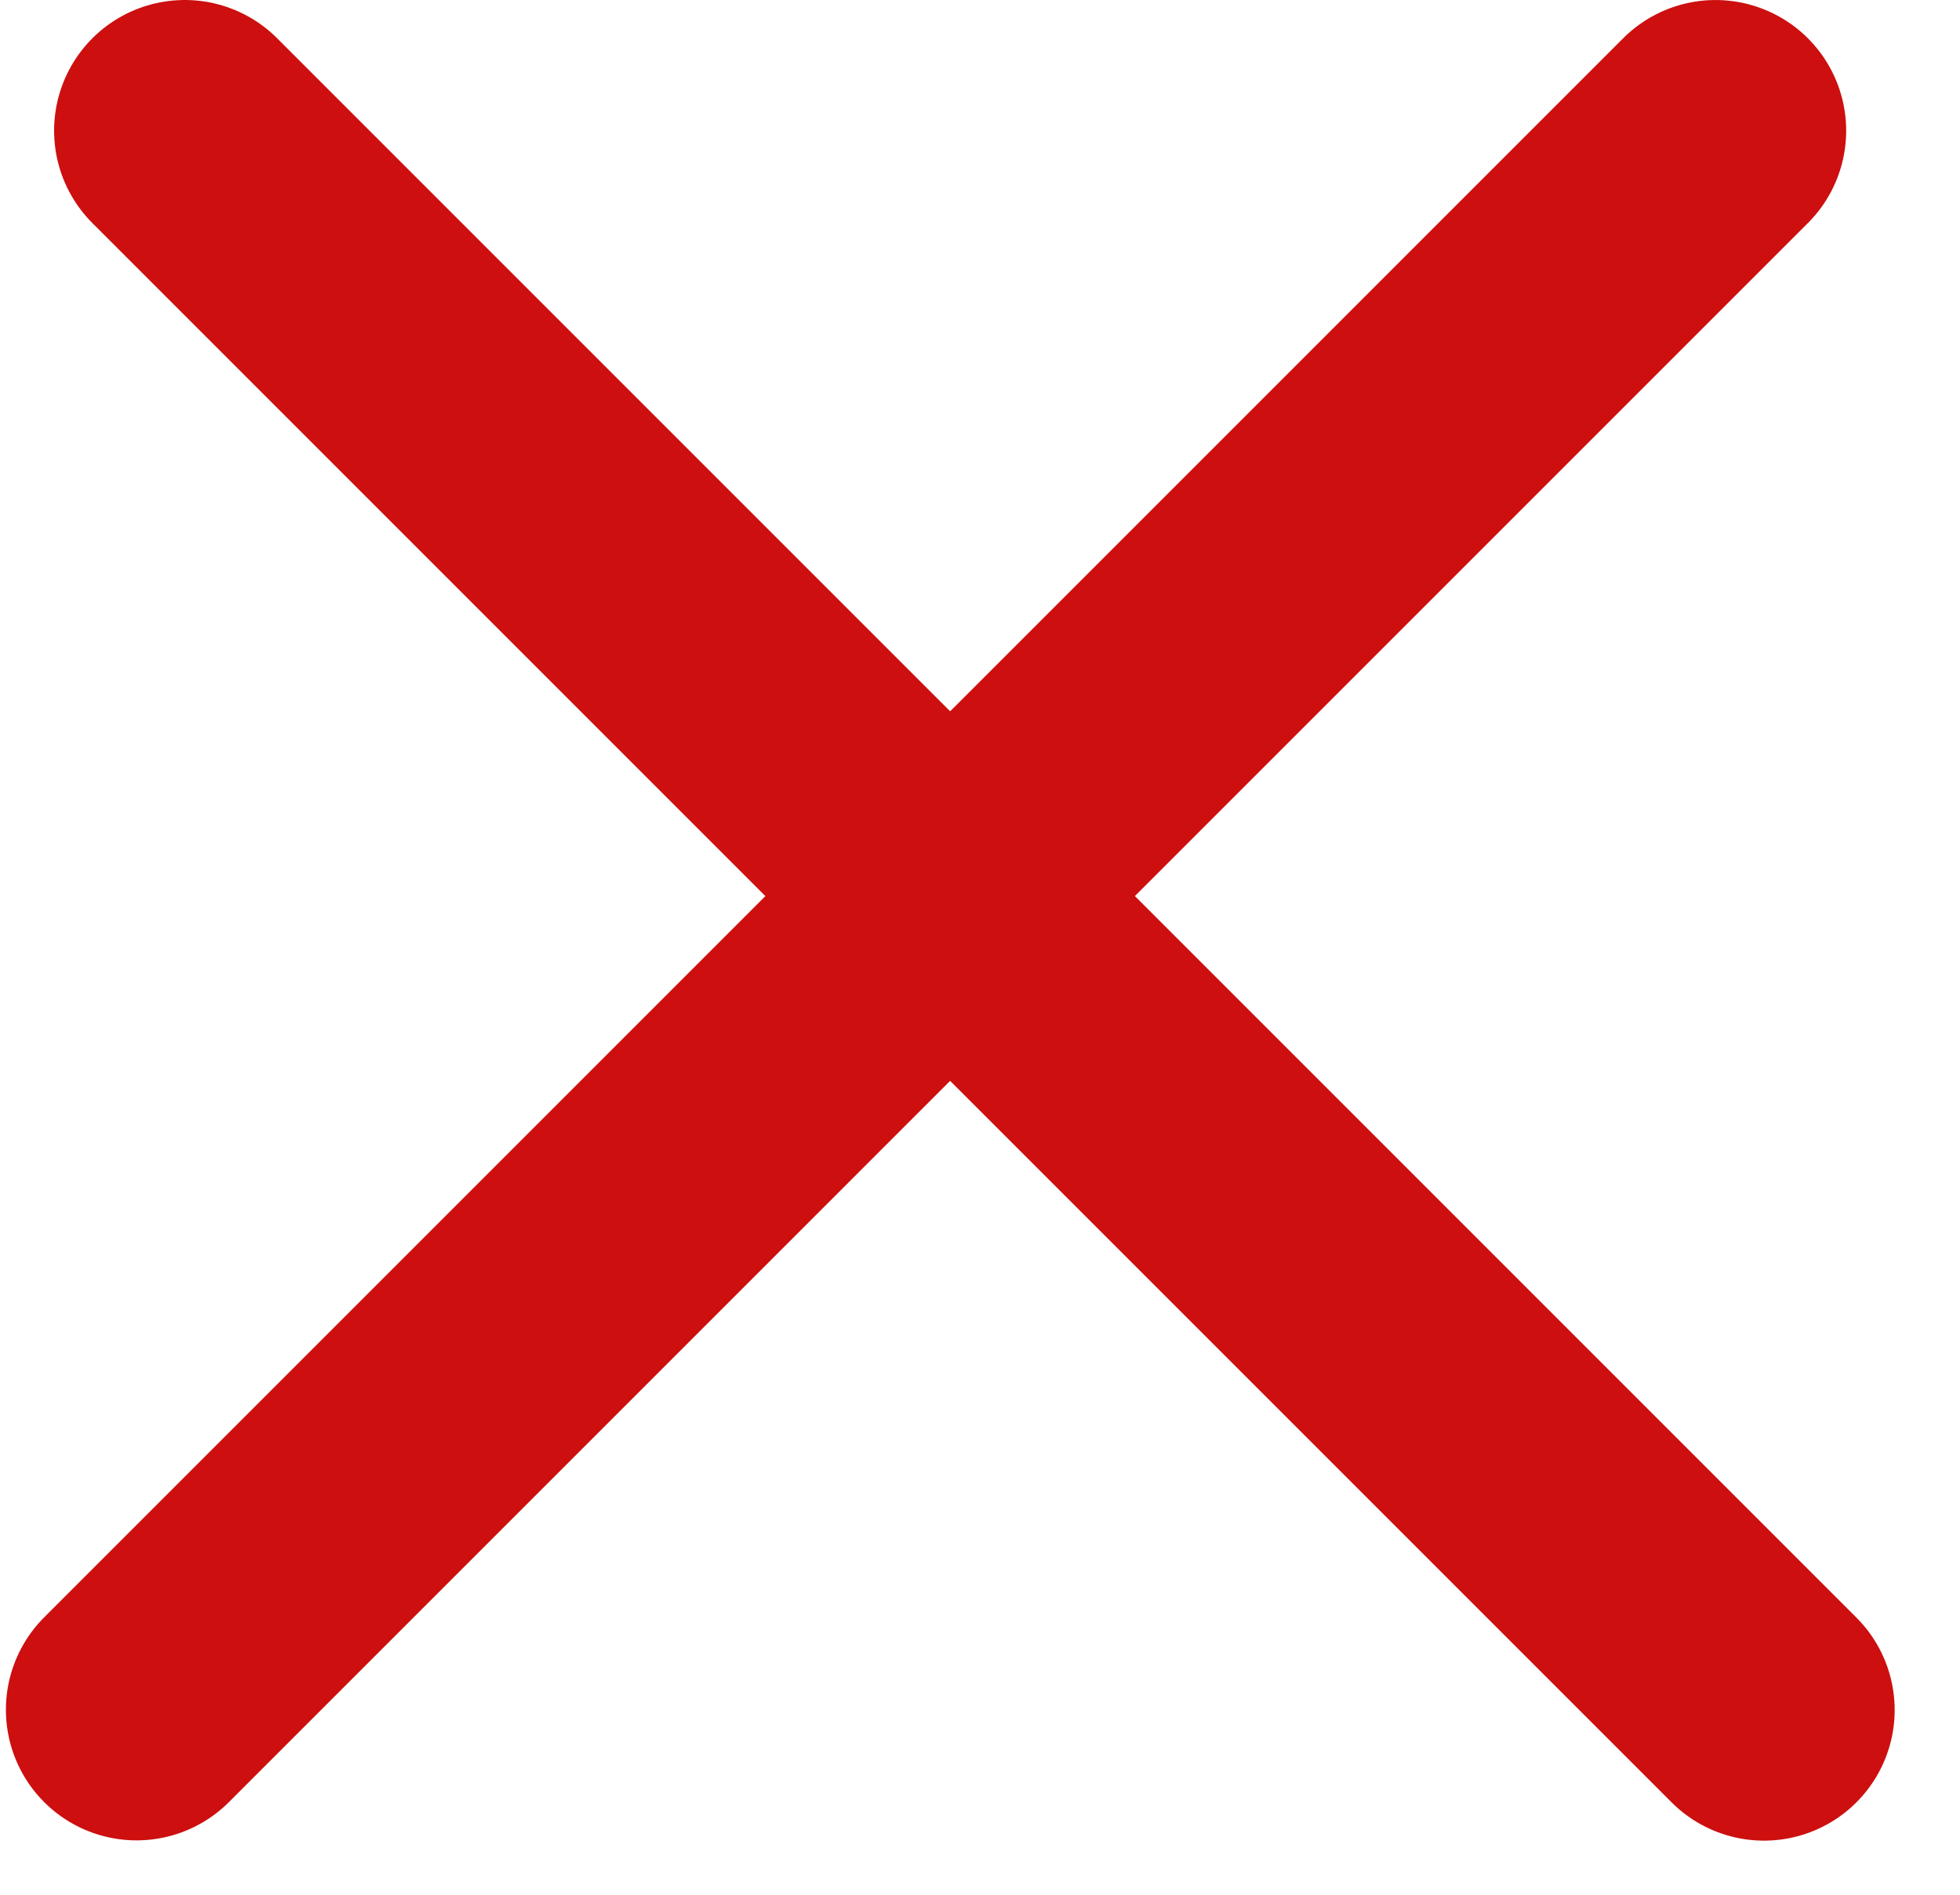 <svg width="30" height="29" viewBox="0 0 30 29" fill="none" xmlns="http://www.w3.org/2000/svg">
<line x1="2.828" y1="2" x2="27" y2="26.172" stroke="#CD0F0F" stroke-width="4" stroke-linecap="round"/>
<line x1="2" y1="-2" x2="36.184" y2="-2" transform="matrix(-0.707 0.707 0.707 0.707 29.086 2)" stroke="#CD0F0F" stroke-width="4" stroke-linecap="round"/>
</svg>
